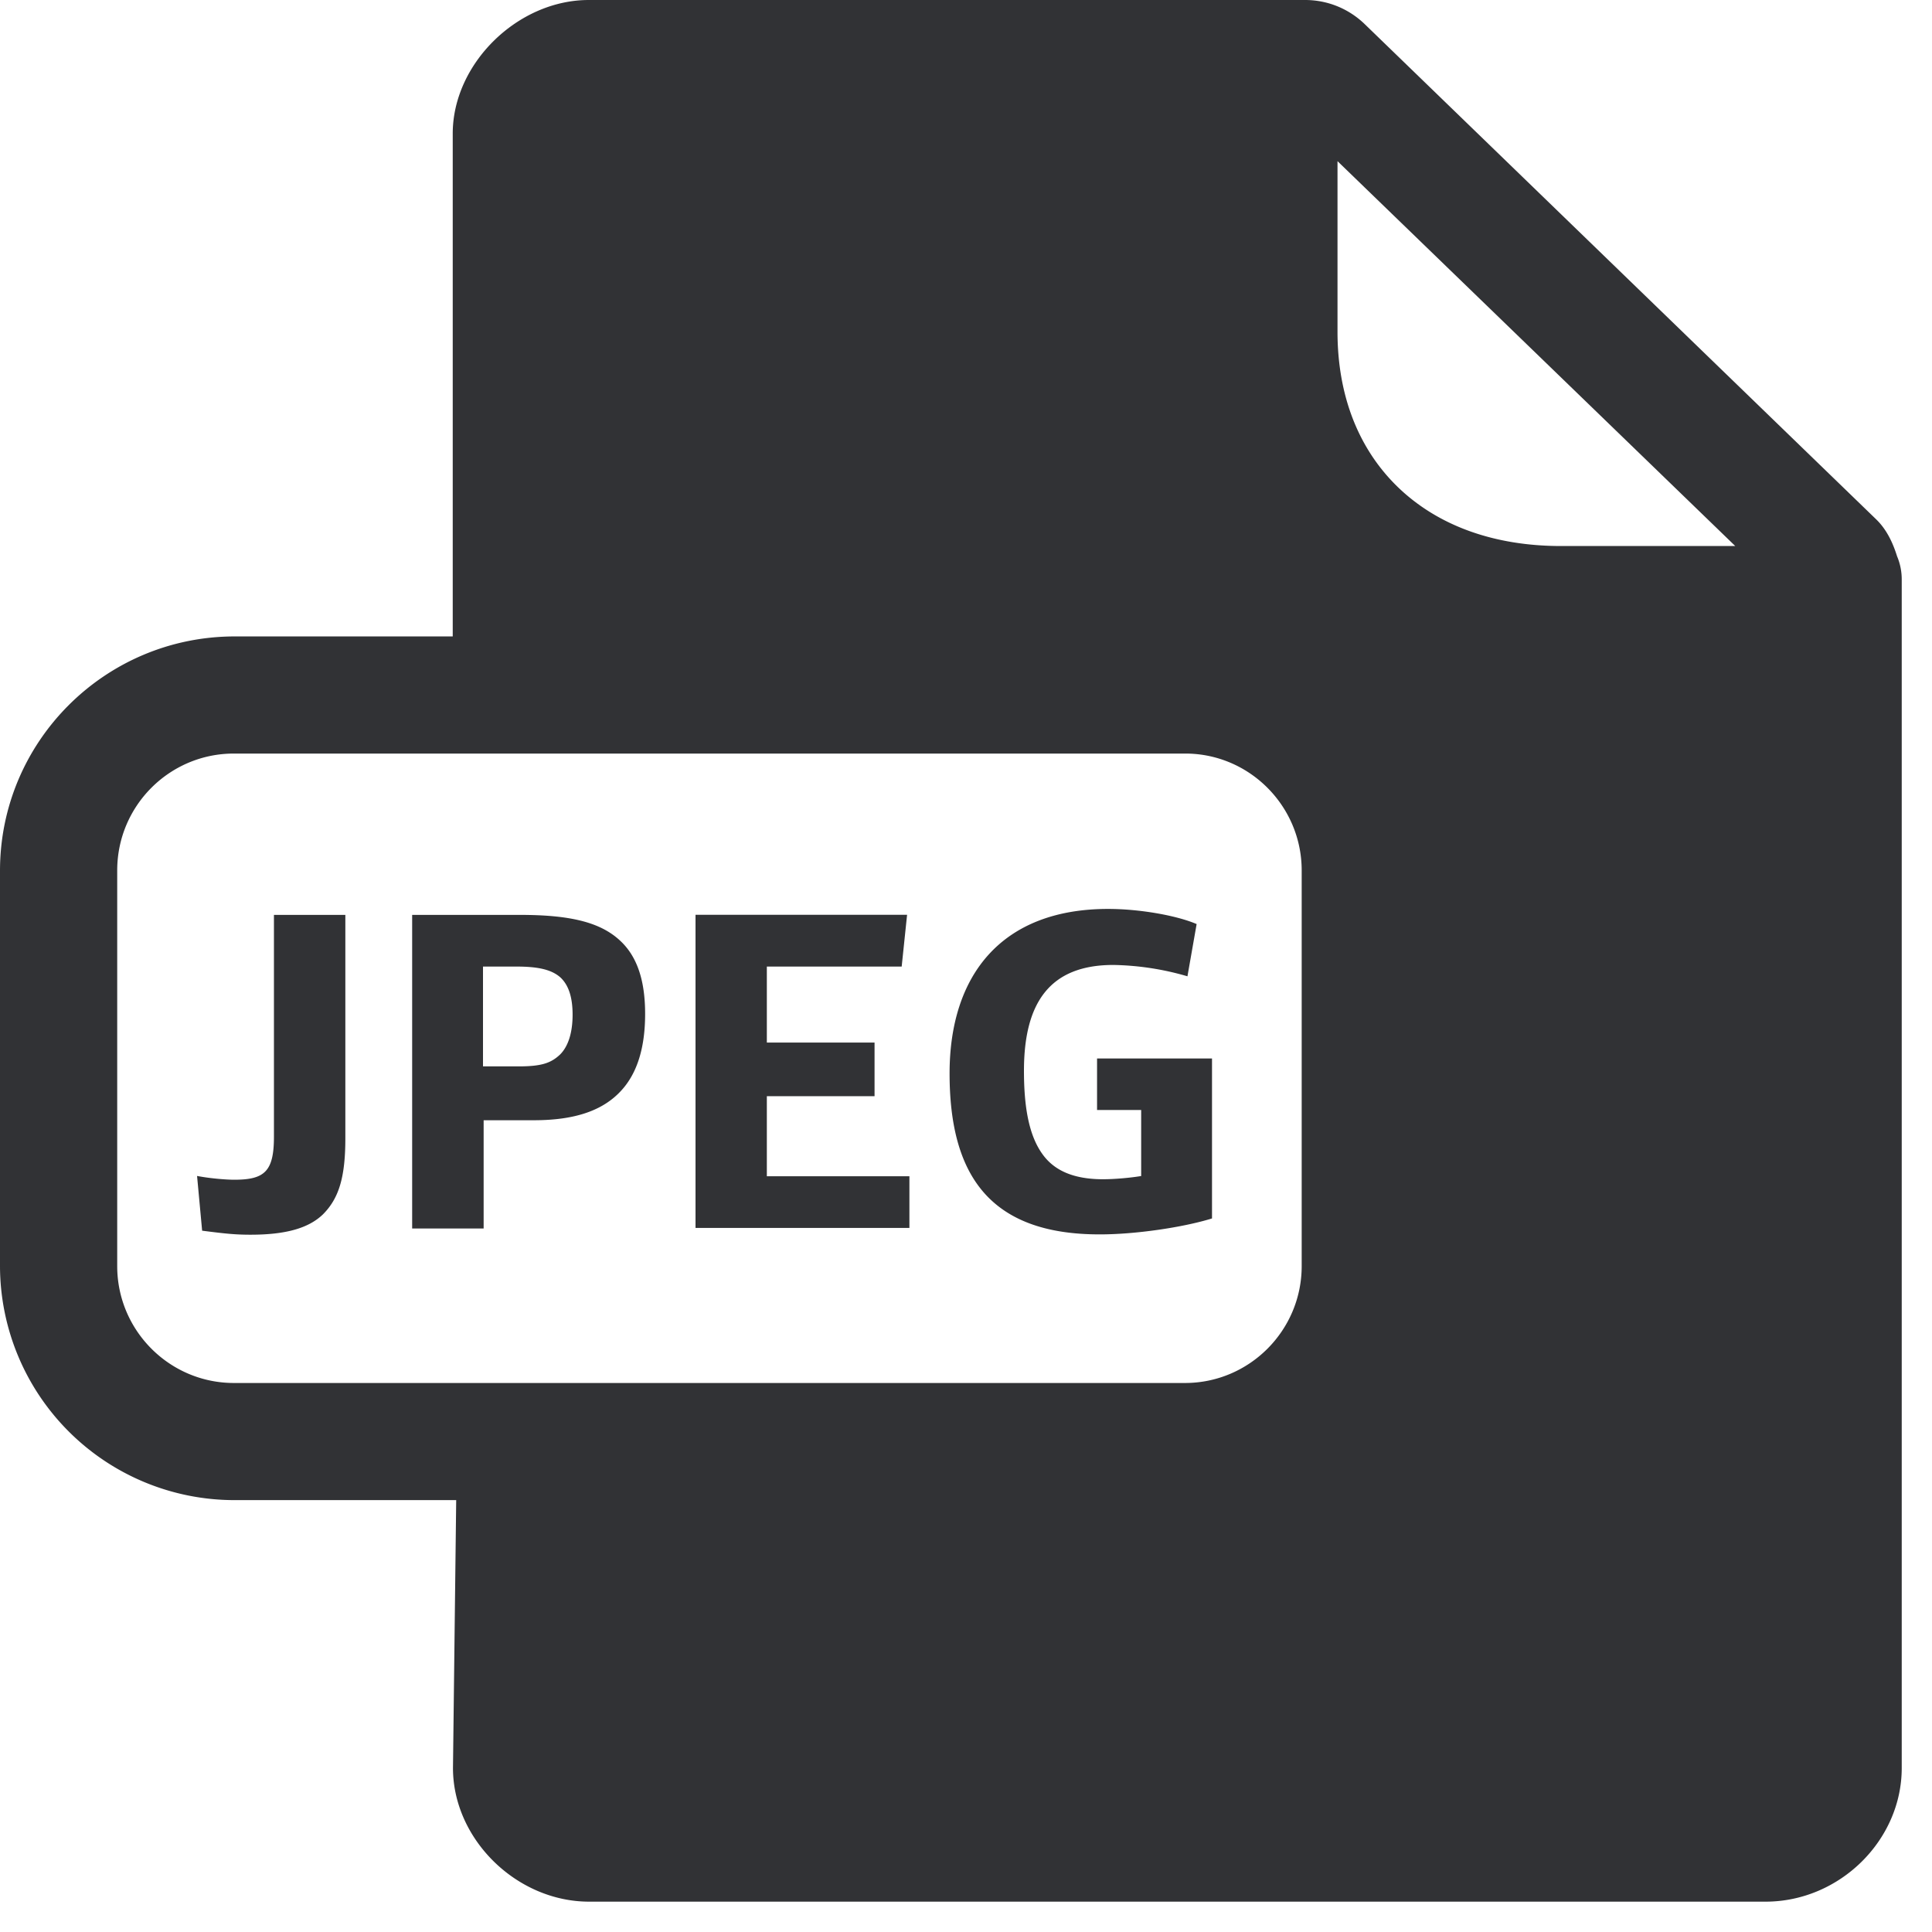 <svg width="24" height="24" viewBox="0 0 24 24" xmlns="http://www.w3.org/2000/svg"><path d="M16.212 0c.275 0 .534.104.733.292l6.36 6.158c.13.125.208.29.261.46a.735.735 0 01.058.287v14.766c0 .9-.774 1.66-1.691 1.66H7.318c-.901 0-1.691-.776-1.691-1.66l.04-3.328h-2.76A2.913 2.913 0 010 15.728v-4.911c0-1.604 1.3-2.904 2.904-2.911h2.72V1.66C5.624.79 6.43 0 7.314 0h8.898zm-1.49 9.361H2.905c-.8 0-1.449.65-1.449 1.452v4.915c0 .8.65 1.452 1.45 1.452h11.814c.8 0 1.45-.652 1.45-1.452v-4.915c0-.8-.65-1.452-1.446-1.452zM4.29 11.365v2.776c0 .484-.08.746-.279.945-.178.171-.46.252-.9.252-.192 0-.32-.014-.6-.05l-.063-.68c.178.034.377.047.46.047.377 0 .495-.1.495-.534v-2.756h.887zm9.476-.074c.386 0 .847.08 1.099.188l-.114.649a3.468 3.468 0 00-.921-.141c-.787 0-1.11.467-1.11 1.314 0 .437.057.796.229 1.035.141.198.376.313.753.313.141 0 .336-.017.474-.04v-.82h-.548v-.64h1.428v1.987c-.37.114-.96.198-1.388.198-1.398.004-1.872-.766-1.872-2 0-1.216.642-2.043 1.97-2.043zm-7.311.074c.608 0 .995.084 1.247.319.212.195.312.494.312.911 0 .417-.097.73-.289.944-.228.256-.581.377-1.092.377h-.625v1.345h-.888v-3.896h1.335zm4.813 0l-.067.642H9.526v.944h1.338v.666H9.526v.995h1.771v.642H8.64v-3.89h2.628zm-4.85.642H6v1.24h.44c.286 0 .404-.04.518-.148.1-.1.155-.269.155-.494 0-.212-.047-.363-.148-.46-.108-.098-.273-.138-.548-.138zM16.615 2.003v2.118c0 .79.259 1.455.75 1.93.497.48 1.196.732 2.027.732h2.164l-4.94-4.78z" fill="#313235" fill-rule="nonzero"/></svg>